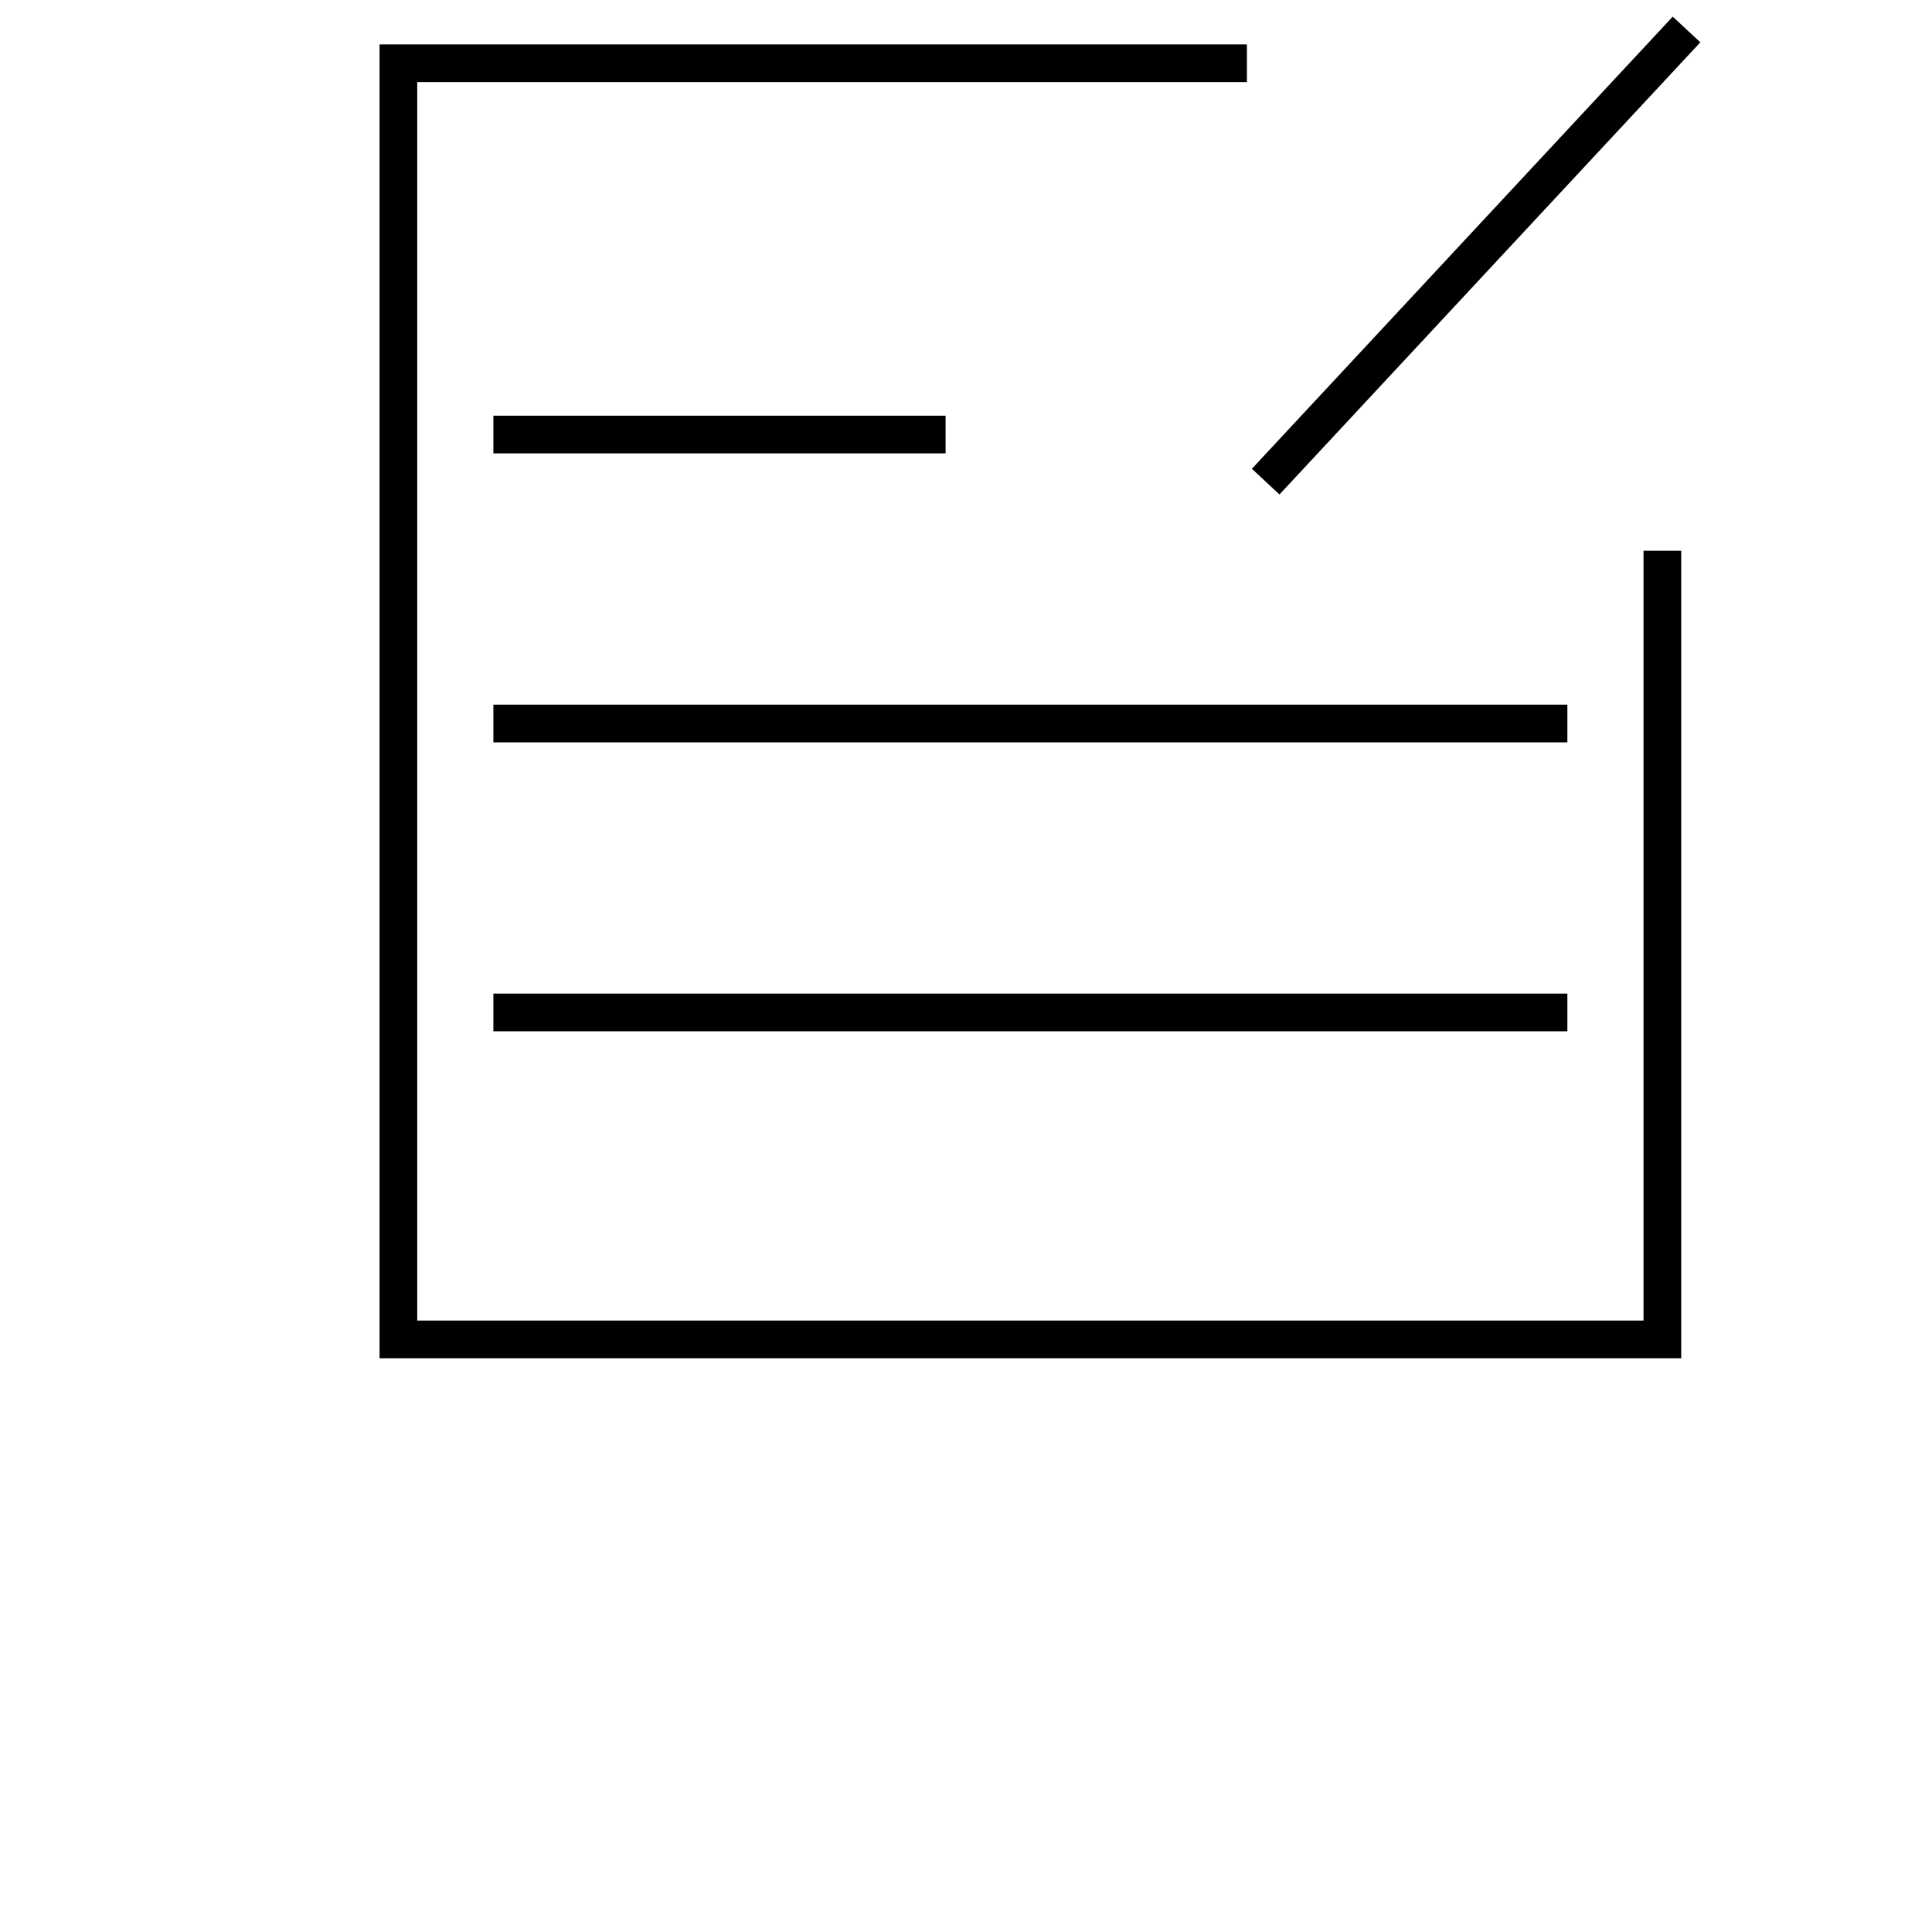 <?xml version="1.0" standalone="no"?><!DOCTYPE svg PUBLIC "-//W3C//DTD SVG 1.1//EN"
  "http://www.w3.org/Graphics/SVG/1.1/DTD/svg11.dtd">
<svg t="1537166144693" class="icon" style="" viewBox="0 0 900 1400" version="1.1" xmlns="http://www.w3.org/2000/svg"
     p-id="16385" xmlns:xlink="http://www.w3.org/1999/xlink" width="64" height="64">
  <defs>
    <style type="text/css"></style>
  </defs>
  <path d="M940.962 956.928h-888.613v-897.474h601.211v-27.307h-628.517v952.087h943.227v-585.168h-27.307z"
        p-id="16386"></path>
  <path d="M107.522 301.226h327.68v27.307h-327.68v-27.307z" p-id="16387"></path>
  <path d="M107.522 510.614h778.254v27.307h-778.254v-27.307z" p-id="16388"></path>
  <path d="M107.522 720.002h778.254v27.307h-778.254v-27.307z" p-id="16389"></path>
  <path d="M962.121 12.051l19.999 18.613-304.957 327.651-19.999-18.613 304.957-327.651z" p-id="16390"></path>
</svg>
